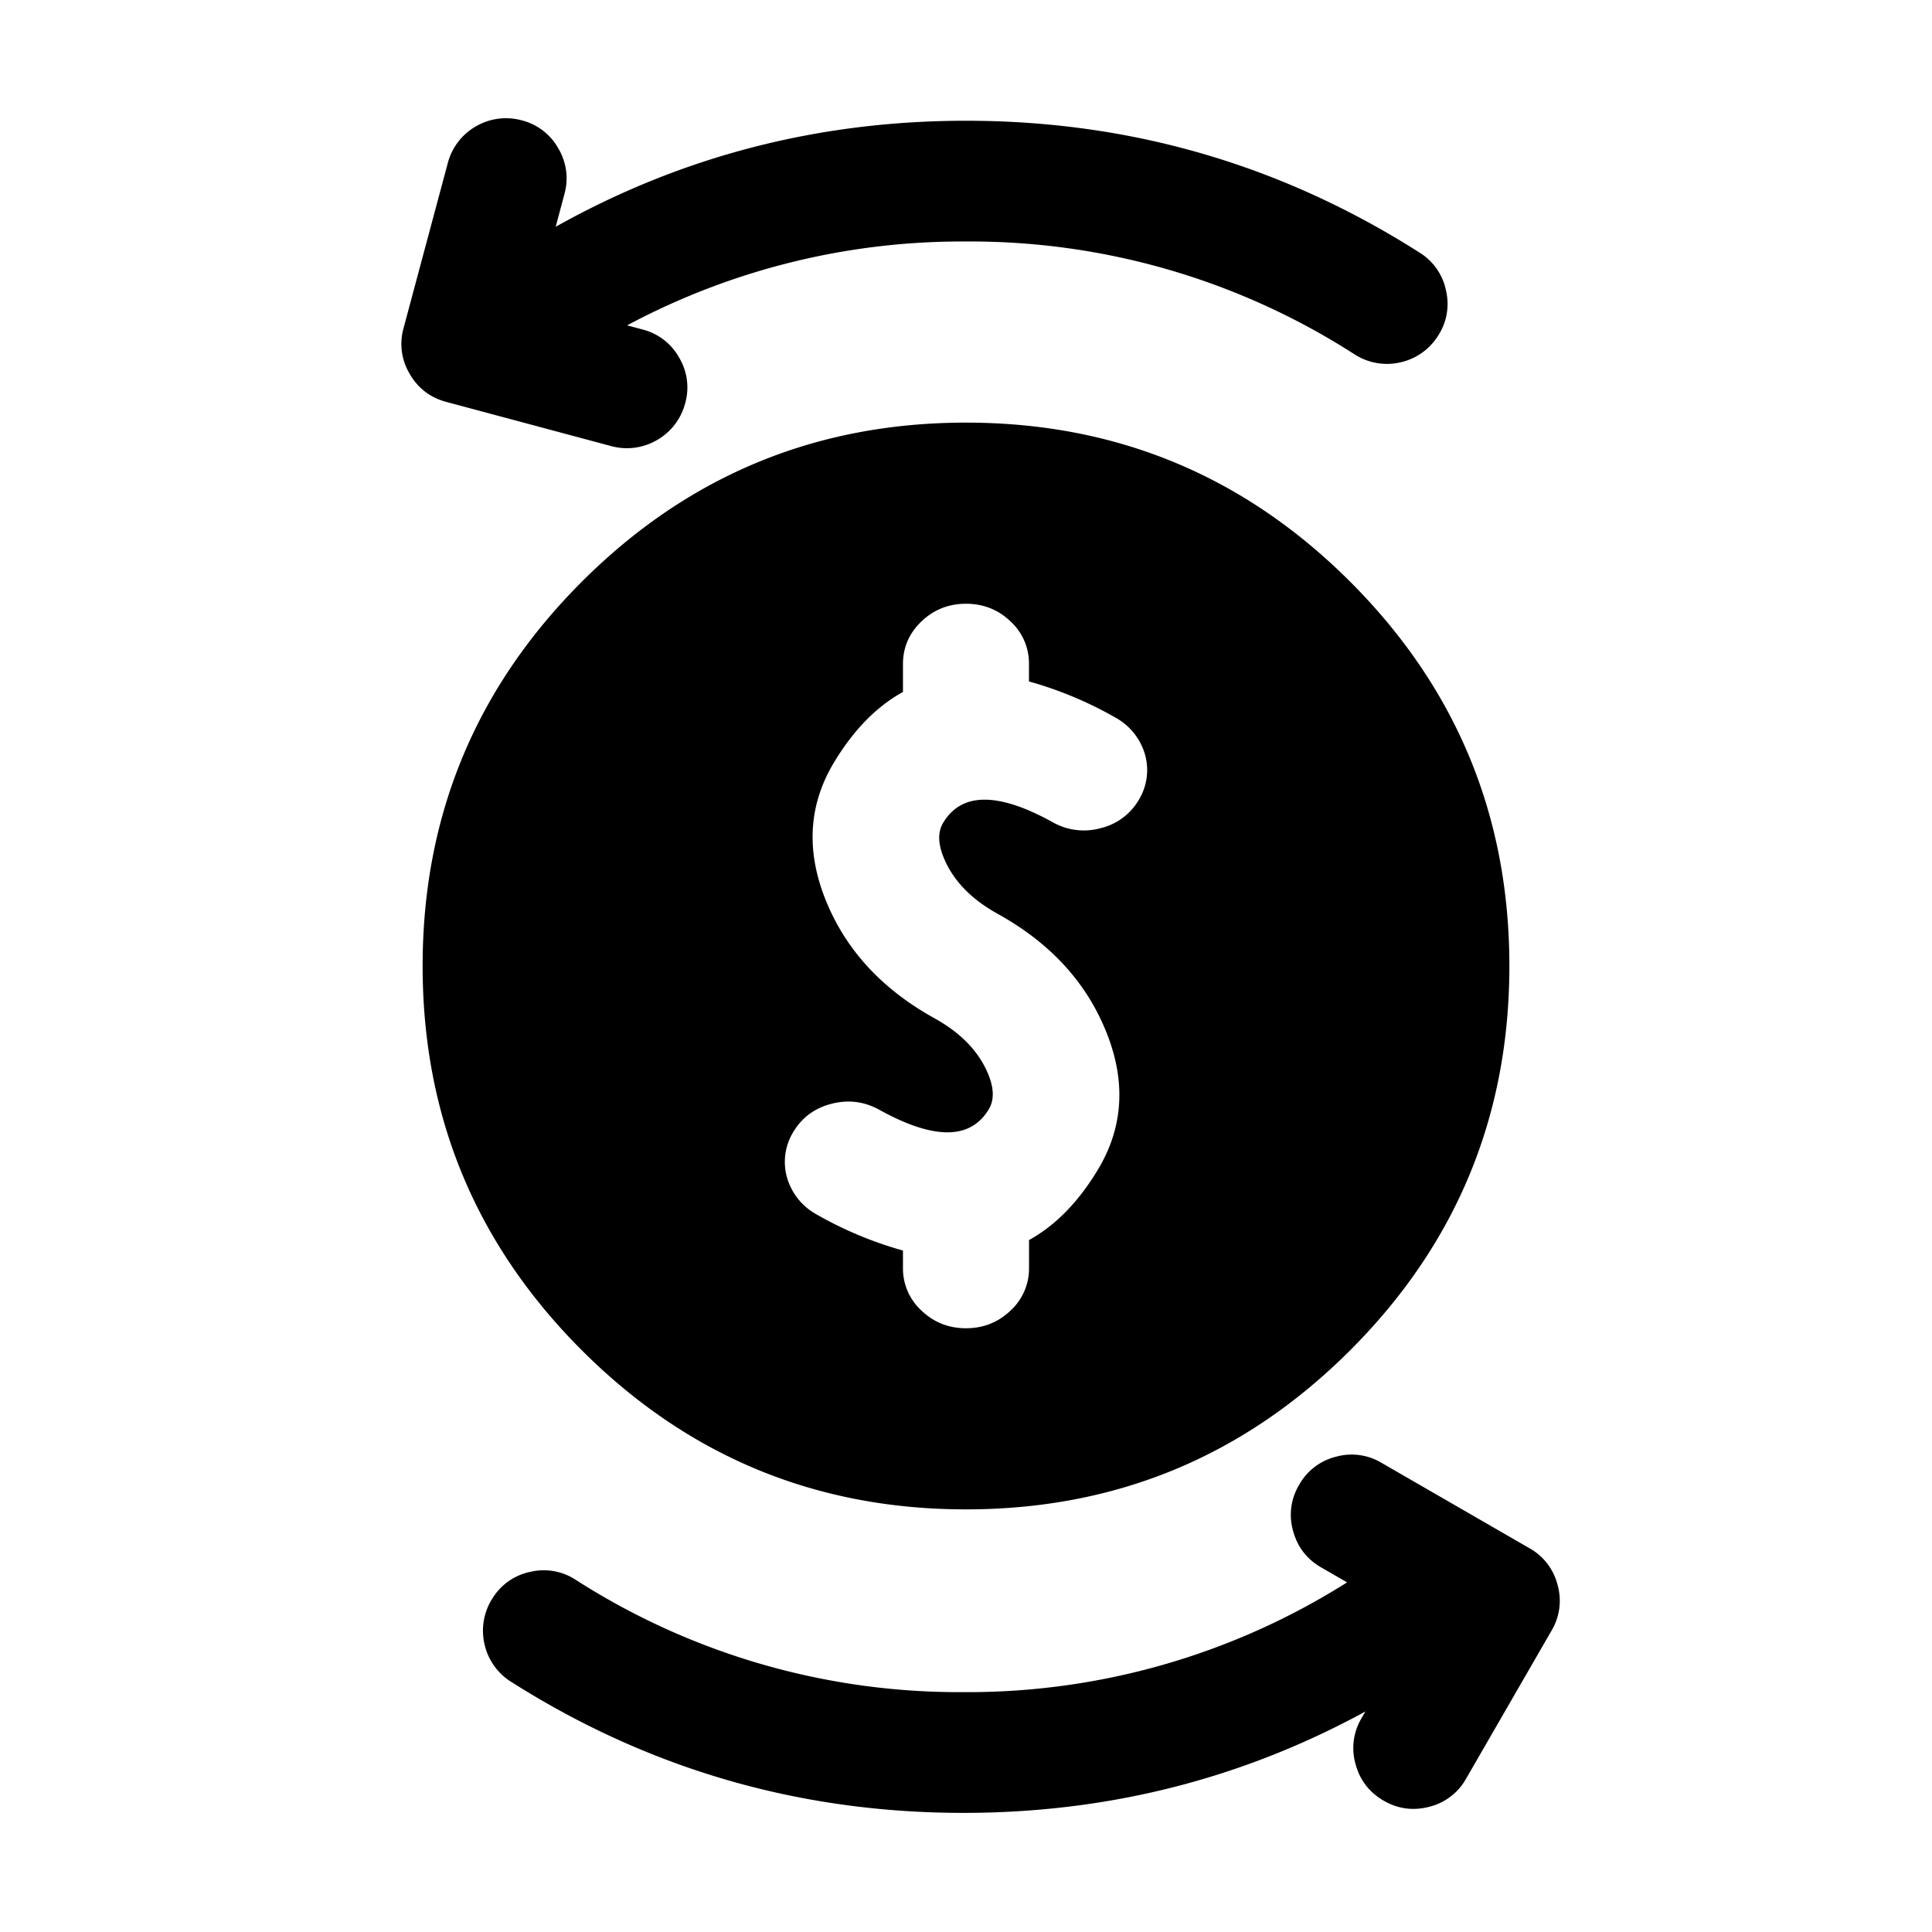<svg xmlns="http://www.w3.org/2000/svg" xmlns:xlink="http://www.w3.org/1999/xlink" width="32" height="32" id="transaction"><defs><clipPath id="b"><use clip-rule="evenodd" xlink:href="#a"></use></clipPath><path id="a" d="M0 0h32v32H0z"></path></defs><g clip-path="url(#b)"><path fill-rule="evenodd" d="m9.204 3.756.144-.539a.964.964 0 0 0-.1-.758.964.964 0 0 0-.607-.466.99.99 0 0 0-.759.1.99.99 0 0 0-.465.607l-.732 2.732a.963.963 0 0 0 .1.759c.137.239.34.394.607.466l2.732.732a.99.99 0 0 0 .758-.1.99.99 0 0 0 .466-.607.963.963 0 0 0-.1-.76.964.964 0 0 0-.607-.465l-.254-.068A11.76 11.76 0 0 1 16 4a11.757 11.757 0 0 1 6.437 1.87.99.99 0 0 0 .753.133.99.99 0 0 0 .627-.439.963.963 0 0 0 .133-.754.964.964 0 0 0-.439-.627C21.225 2.728 18.721 2 16 2c-2.44 0-4.706.585-6.796 1.756ZM7 16c0-2.485.879-4.607 2.636-6.364C11.393 7.879 13.515 7 16 7s4.607.879 6.364 2.636C24.121 11.393 25 13.515 25 16s-.879 4.607-2.636 6.364C20.607 24.121 18.485 25 16 25s-4.607-.879-6.364-2.636C7.879 20.607 7 18.485 7 16Zm6.815-3.374c.323-.535.703-.924 1.141-1.165V11c0-.276.102-.512.306-.707.204-.195.45-.293.738-.293s.534.098.738.293a.944.944 0 0 1 .305.707v.287a6.3 6.3 0 0 1 1.435.6 1.021 1.021 0 0 1 .486.607.95.95 0 0 1-.104.758 1 1 0 0 1-.634.466 1.043 1.043 0 0 1-.791-.1c-.904-.5-1.508-.497-1.812.008-.097.16-.088.367.026.622.159.357.45.652.873.886a.36.36 0 0 1 .01.006c.82.456 1.399 1.064 1.738 1.827.387.867.358 1.67-.086 2.407-.322.535-.703.924-1.14 1.165V21a.944.944 0 0 1-.306.707c-.204.195-.45.293-.738.293s-.534-.098-.738-.293a.944.944 0 0 1-.306-.707v-.287a6.301 6.301 0 0 1-1.434-.6 1.02 1.02 0 0 1-.486-.607.95.95 0 0 1 .104-.758c.144-.24.355-.395.633-.466.279-.072.543-.038.792.1.904.5 1.508.497 1.812-.008.096-.16.088-.367-.026-.622-.159-.357-.45-.652-.873-.886l-.01-.006c-.82-.456-1.399-1.064-1.739-1.827-.386-.867-.358-1.67.086-2.407Zm8.801 15.721-.064.111a.964.964 0 0 0-.1.76c.071.266.227.468.466.607.239.138.492.17.759.1a.964.964 0 0 0 .607-.466l1.414-2.45a.963.963 0 0 0 .1-.759.964.964 0 0 0-.466-.607l-2.45-1.414a.963.963 0 0 0-.758-.1.963.963 0 0 0-.607.466.963.963 0 0 0-.1.759c.071.266.226.469.465.607l.43.248a11.757 11.757 0 0 1-6.354 1.818 11.76 11.76 0 0 1-6.422-1.86.964.964 0 0 0-.754-.132.964.964 0 0 0-.626.44.991.991 0 0 0-.132.754.99.99 0 0 0 .44.626c2.281 1.448 4.78 2.172 7.493 2.172 2.388 0 4.607-.56 6.66-1.68Z"></path></g></svg>
